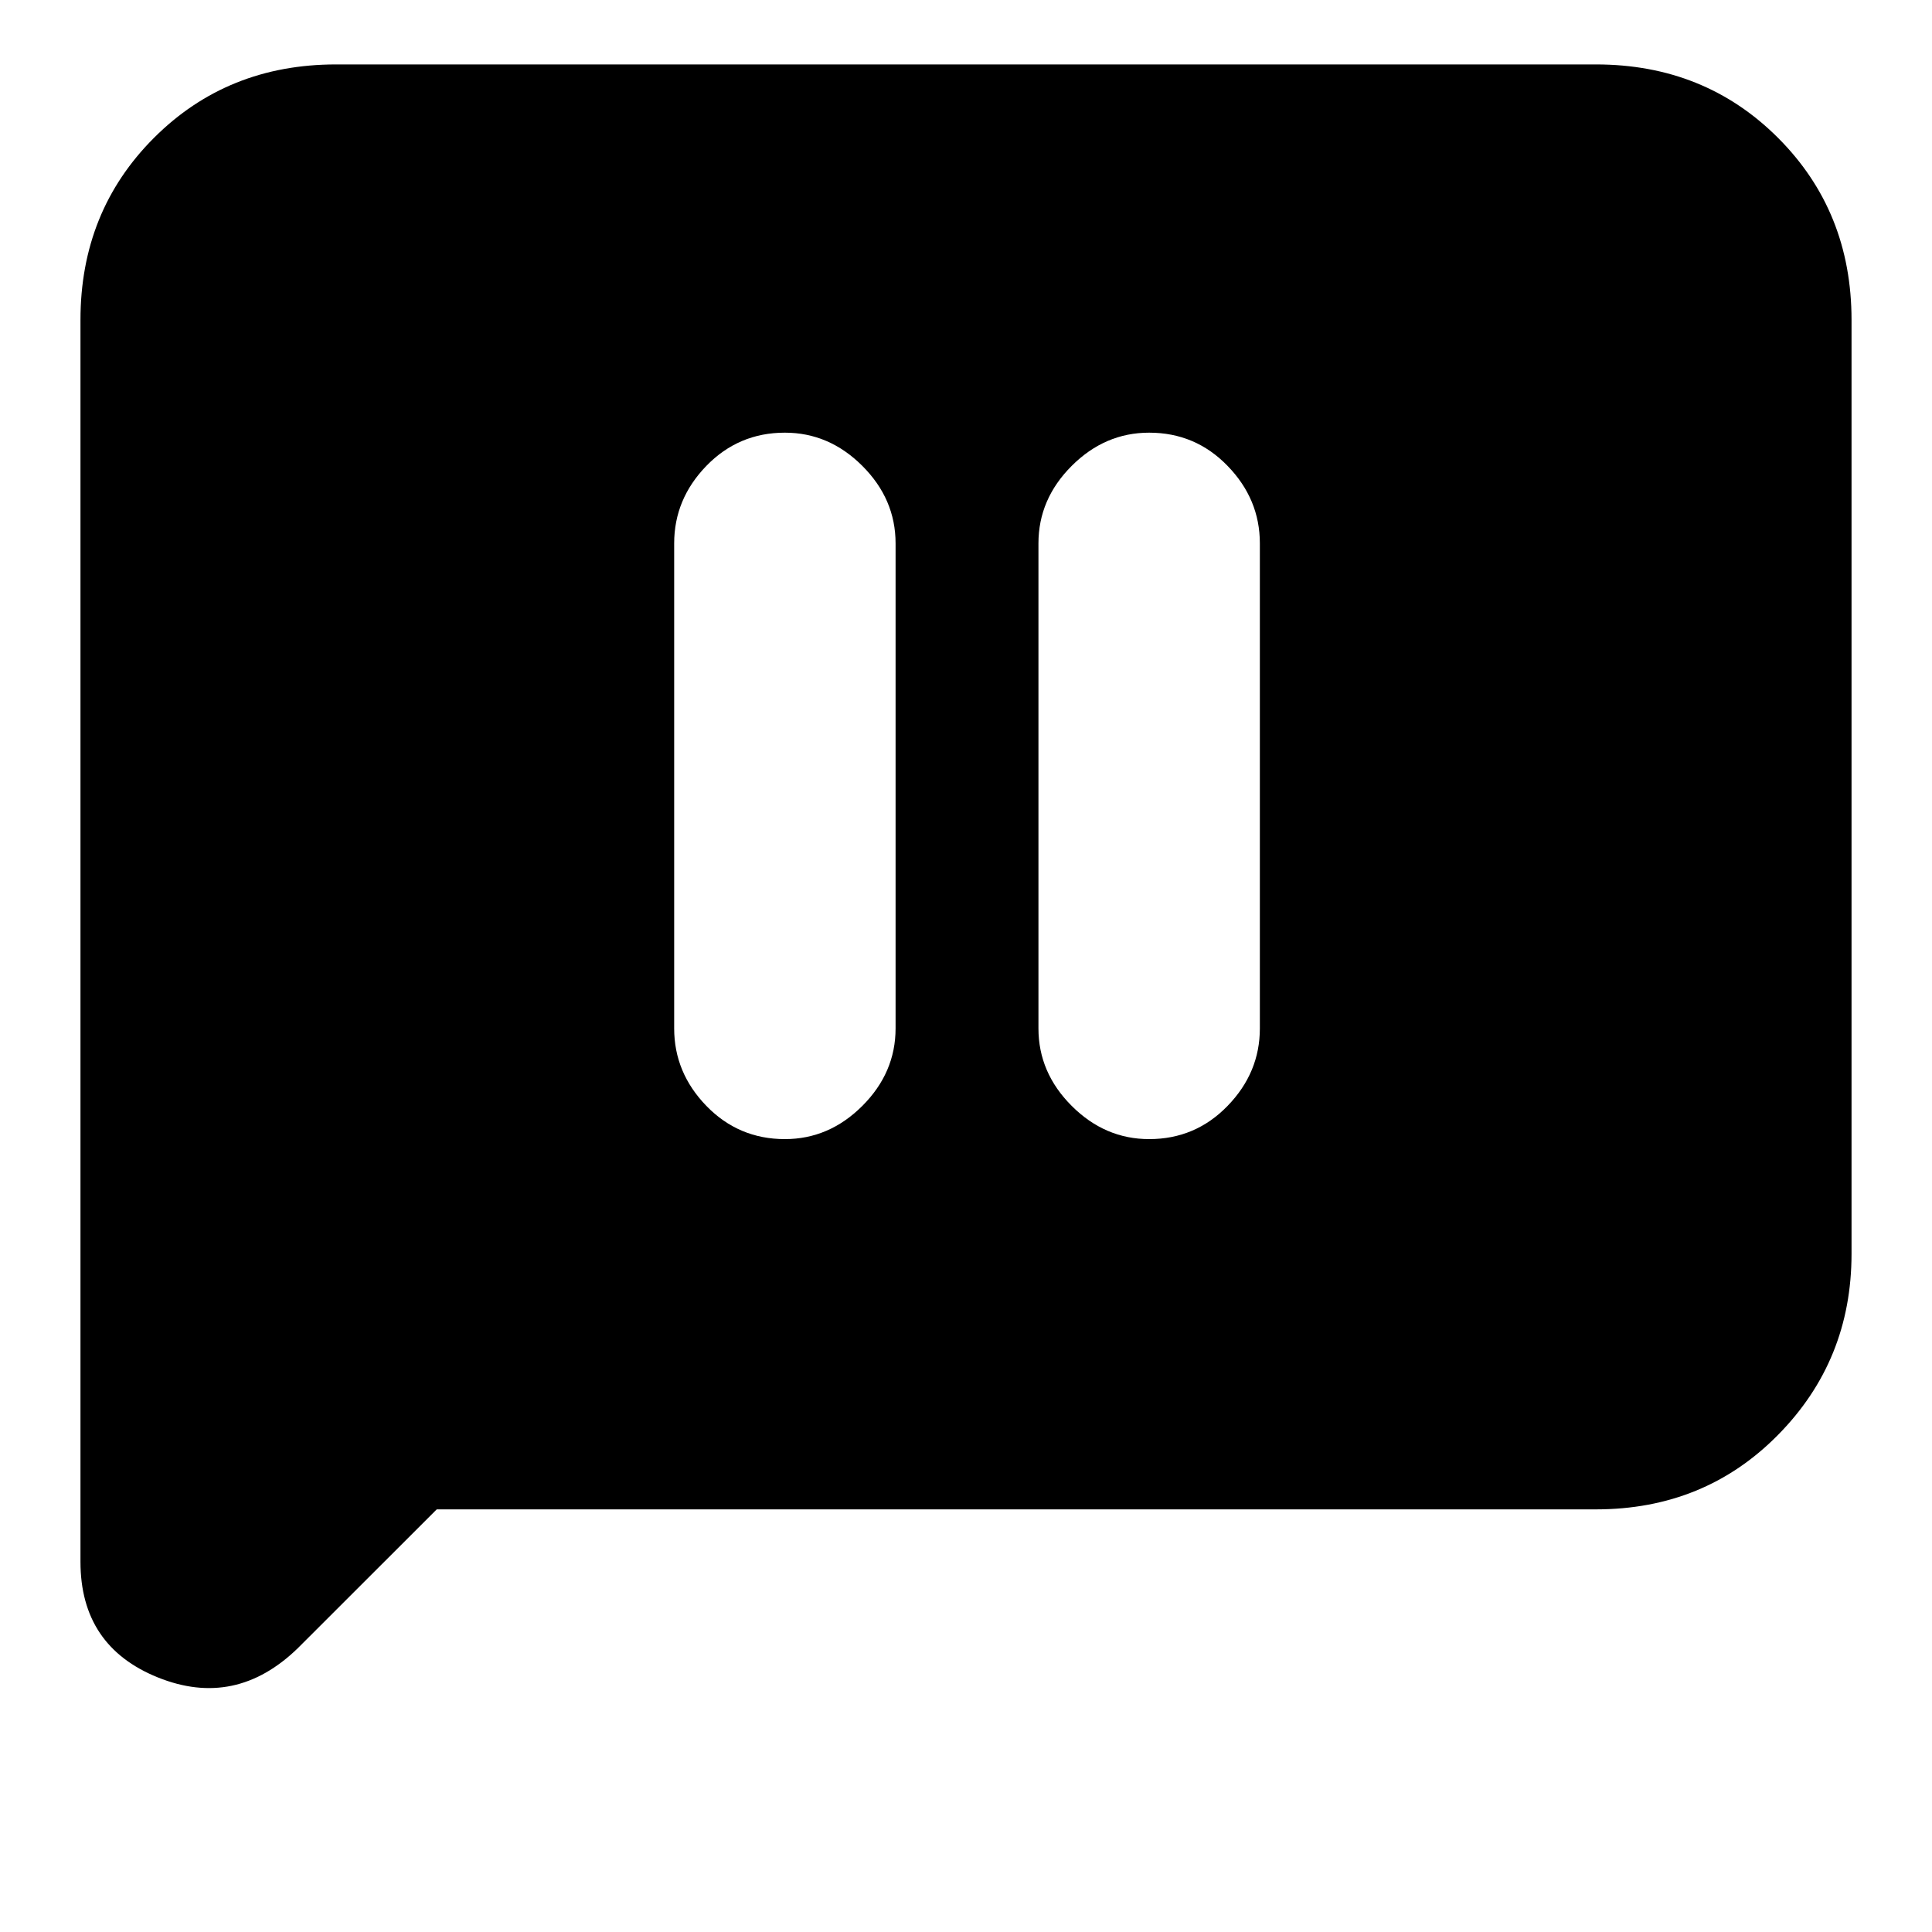 <svg xmlns="http://www.w3.org/2000/svg" height="20" width="20"><path d="M8.125 11.792Q8.583 11.792 8.927 11.448Q9.271 11.104 9.271 10.646V5.625Q9.271 5.167 8.927 4.823Q8.583 4.479 8.125 4.479Q7.646 4.479 7.312 4.823Q6.979 5.167 6.979 5.625V10.646Q6.979 11.104 7.312 11.448Q7.646 11.792 8.125 11.792ZM11.896 11.792Q12.375 11.792 12.708 11.448Q13.042 11.104 13.042 10.646V5.625Q13.042 5.167 12.708 4.823Q12.375 4.479 11.896 4.479Q11.438 4.479 11.094 4.823Q10.75 5.167 10.75 5.625V10.646Q10.75 11.104 11.094 11.448Q11.438 11.792 11.896 11.792ZM3.083 17.062Q2.438 17.688 1.635 17.365Q0.833 17.042 0.833 16.167V3.312Q0.833 2.188 1.594 1.427Q2.354 0.667 3.479 0.667H16.521Q17.646 0.667 18.406 1.427Q19.167 2.188 19.167 3.312V12.979Q19.167 14.083 18.406 14.854Q17.646 15.625 16.521 15.625H4.521Z"/></svg>